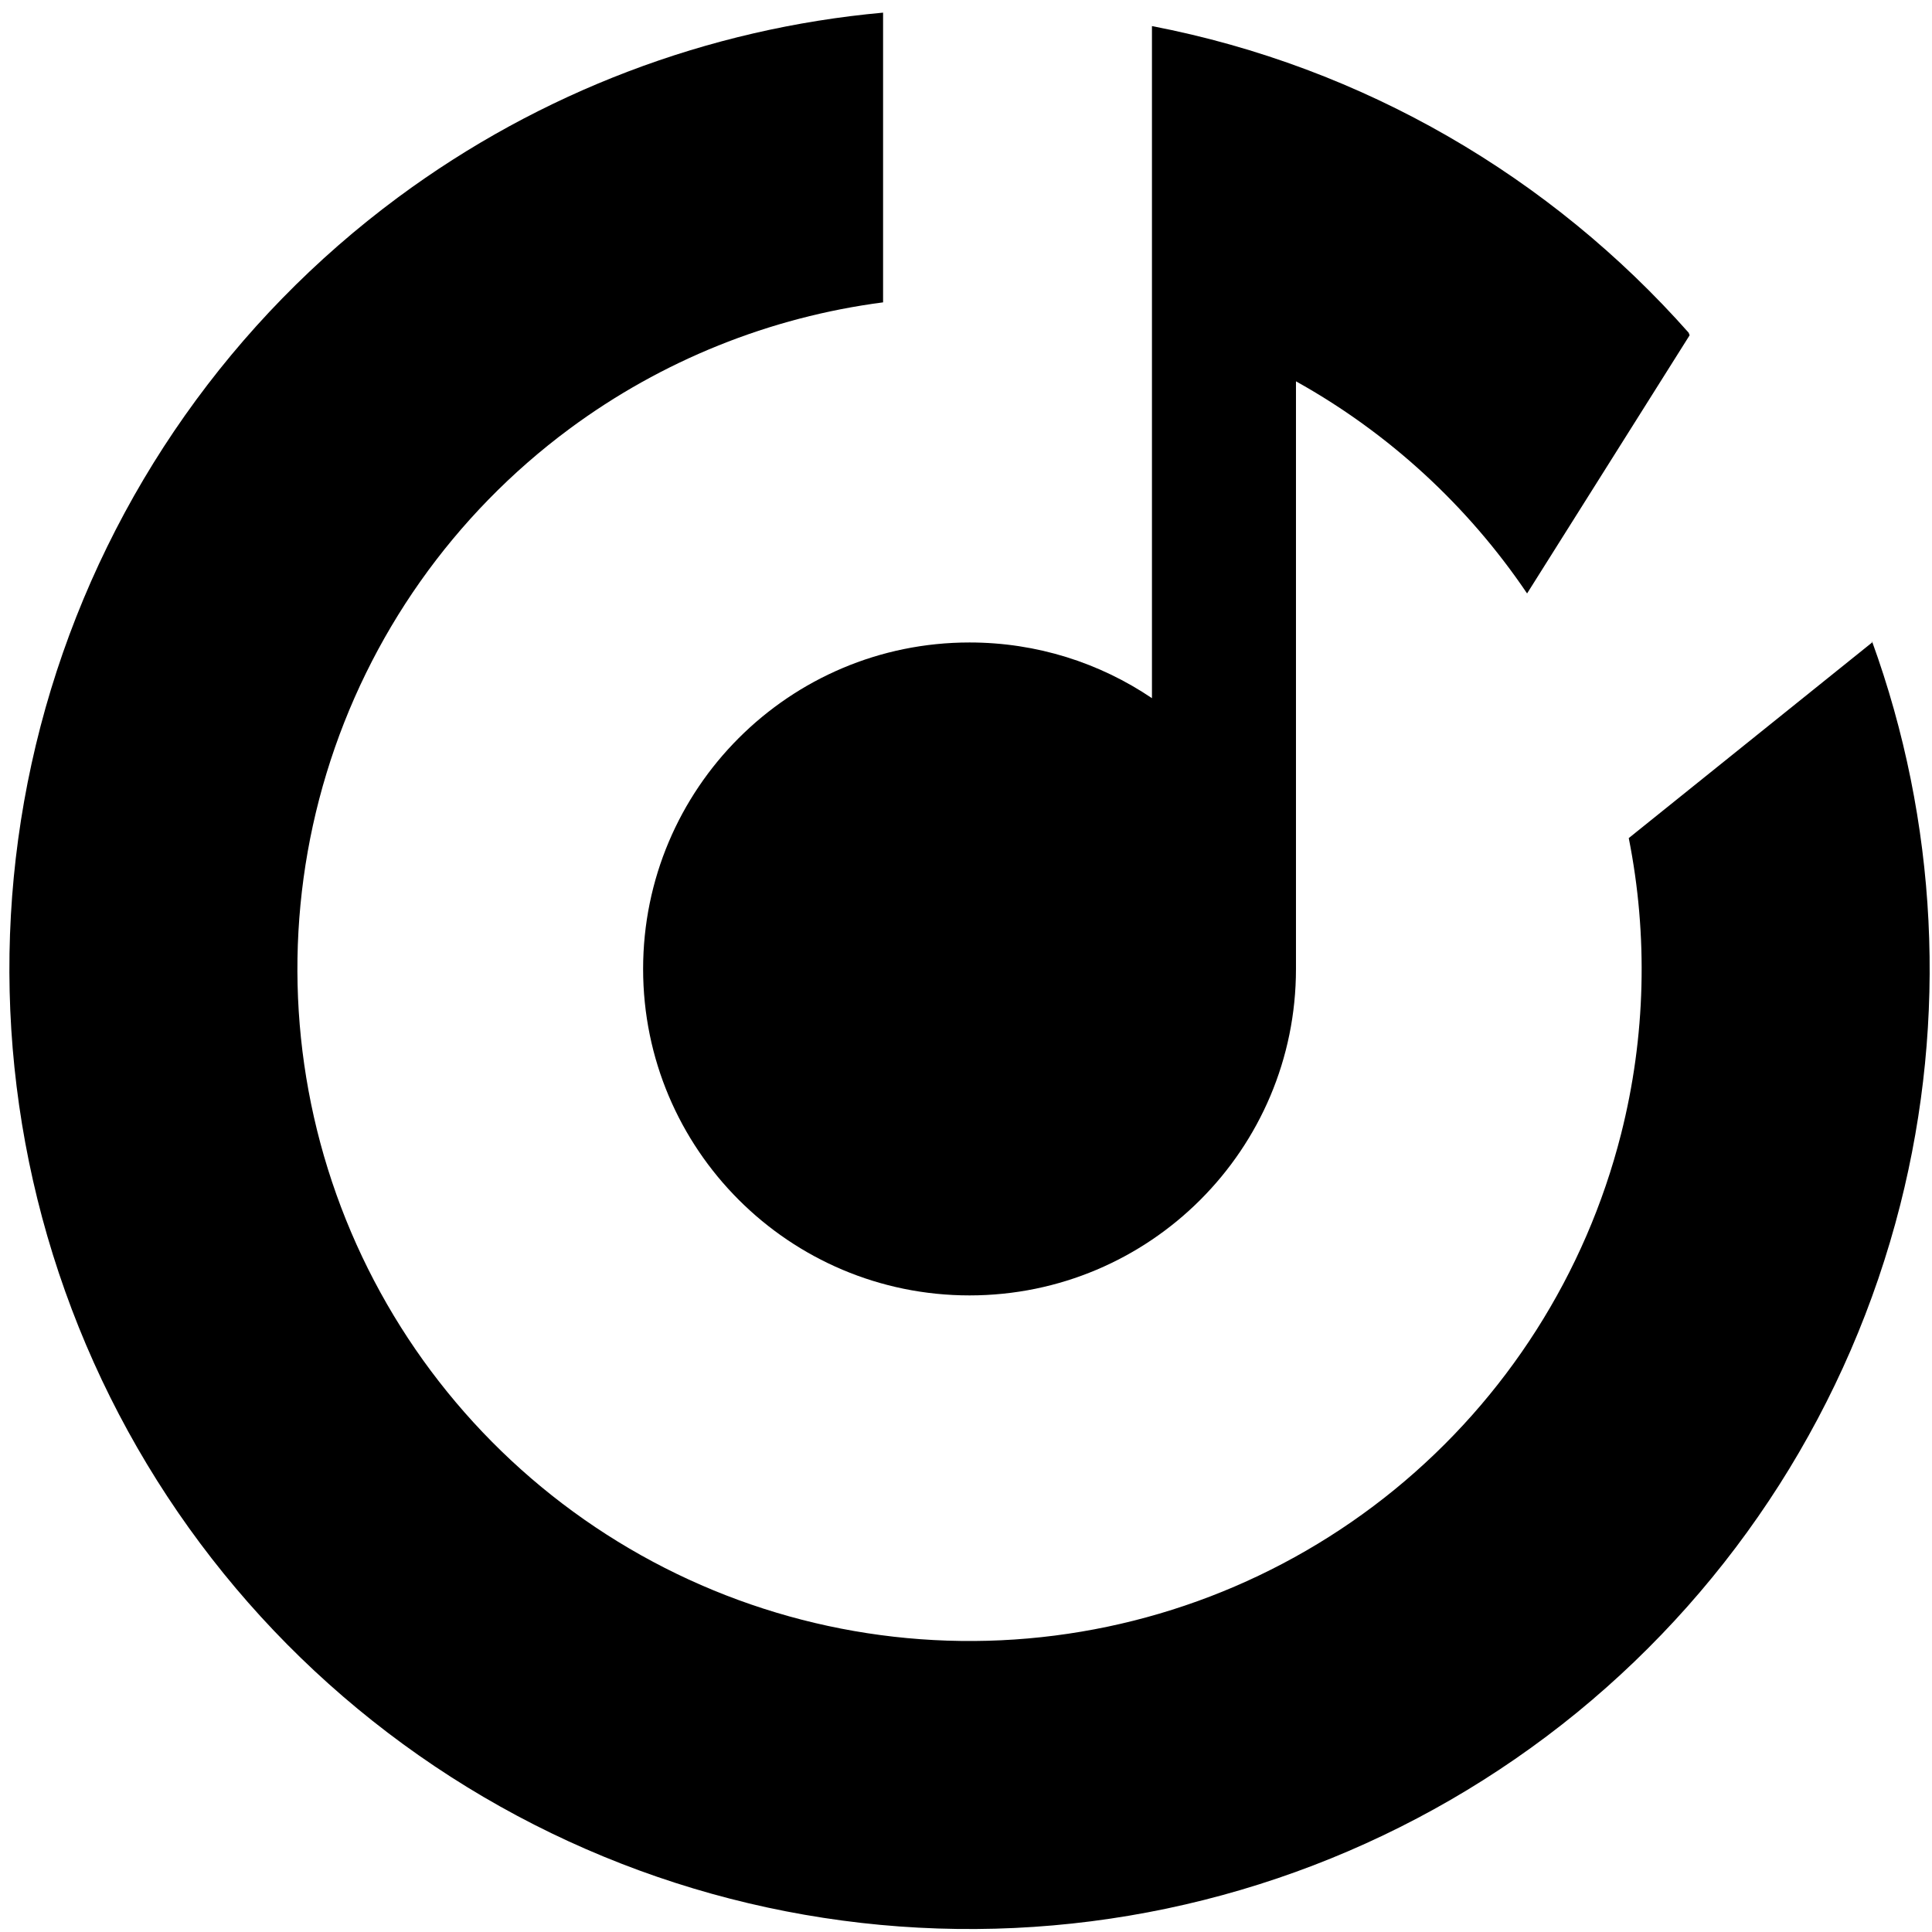 <svg width="24" height="24" viewBox="0 0 24 24" fill="none" xmlns="http://www.w3.org/2000/svg">
<g clip-path="url(#clip0_11_130)">
<path d="M10.97 0.157C8.795 0.354 6.709 1.145 4.943 2.453C2.888 3.975 1.378 6.118 0.633 8.564C-0.111 11.011 -0.05 13.631 0.809 16.04C1.667 18.449 3.277 20.518 5.401 21.942C7.524 23.366 10.05 24.07 12.604 23.95C15.158 23.83 17.606 22.892 19.587 21.276C21.568 19.658 22.976 17.447 23.605 14.969C24.194 12.647 24.069 10.206 23.253 7.961L23.256 7.981L20.233 10.411C20.474 11.622 20.444 12.879 20.137 14.089C19.697 15.824 18.71 17.372 17.324 18.504C15.937 19.636 14.224 20.292 12.436 20.376C10.648 20.46 8.88 19.967 7.394 18.97C5.907 17.973 4.78 16.525 4.179 14.839C3.578 13.153 3.535 11.318 4.056 9.606C4.577 7.893 5.635 6.394 7.073 5.328C8.222 4.477 9.565 3.939 10.97 3.756V0.157Z" fill="black"/>
<path d="M20.989 4.165L20.977 4.133C19.268 2.203 16.943 0.831 14.31 0.324V8.673C13.663 8.236 12.883 7.981 12.044 7.981C9.804 7.981 7.989 9.797 7.989 12.037C7.989 14.276 9.804 16.092 12.044 16.092C14.284 16.092 16.099 14.276 16.099 12.037V4.737C17.251 5.378 18.235 6.284 18.97 7.372L20.989 4.165Z" fill="black"/>
</g>
<defs>
<clipPath id="clip0_11_130">
<rect width="24" height="24" fill="white"/>
</clipPath>
</defs>
</svg>
